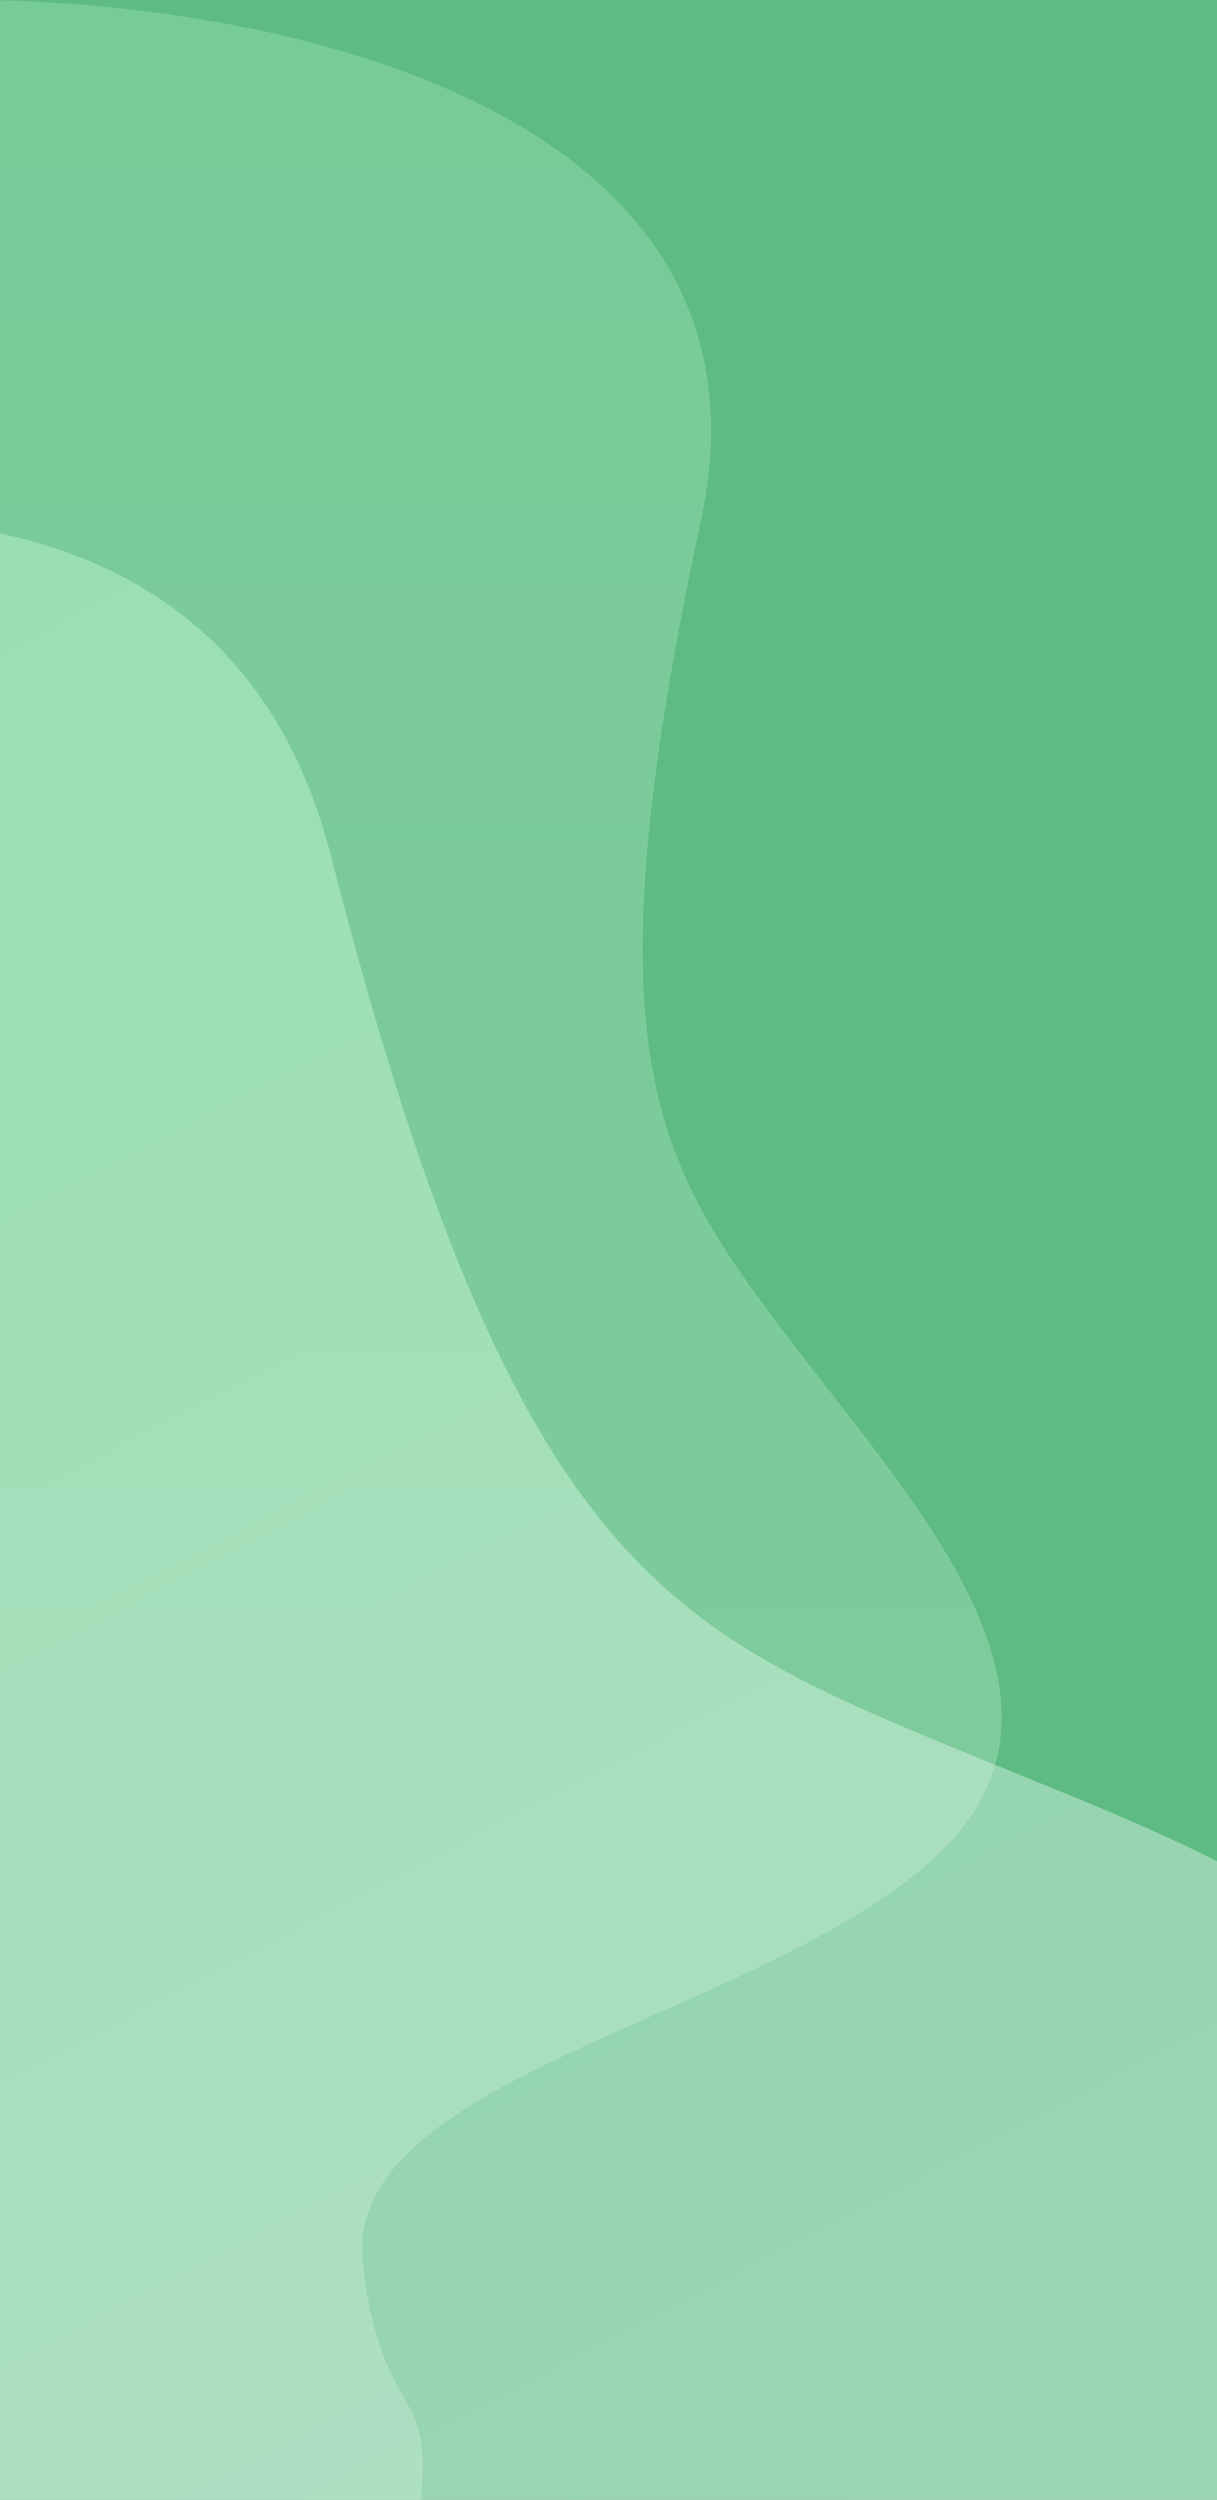 <svg width="390" height="801" viewBox="0 0 390 801" fill="none" xmlns="http://www.w3.org/2000/svg">
<rect x="0" y="0" width="390" height="801" fill="#333333" stroke="none"/>
<g clip-path="url(#clip0)">
<rect width="390" height="801" fill="#FAFDFF"/>
<rect y="-26" width="403" height="856" fill="#5EBB83"/>
<path d="M224.586 167.051C254.136 29.91 76.508 -1.426 -16 0.049V824H130.748C145.223 758.195 122.761 783.632 116.273 725.015C109.784 666.399 236.566 648.15 295.964 598.381C355.362 548.612 295.964 485.572 253.037 429.167C210.111 372.762 187.65 338.477 224.586 167.051Z" fill="url(#paint0_linear)" fill-opacity="0.25"/>
<path d="M106.068 274.26C60.747 96.975 -181.096 177.28 -296.353 239.593L198.834 1188.41L383.075 1092.25C361.7 1006.99 348.787 1051 305.412 987.75C262.038 924.502 410.244 820.415 454.907 724.184C499.57 627.953 387.11 594.28 299.318 557.454C211.526 520.629 162.72 495.866 106.068 274.26Z" fill="url(#paint1_linear)" fill-opacity="0.4"/>
</g>
<defs>
<linearGradient id="paint0_linear" x1="152.5" y1="0" x2="152.5" y2="824" gradientUnits="userSpaceOnUse">
<stop stop-color="#C5FCD4"/>
<stop offset="1" stop-color="#EDFBF3"/>
</linearGradient>
<linearGradient id="paint1_linear" x1="-84.832" y1="129.128" x2="410.384" y2="1078" gradientUnits="userSpaceOnUse">
<stop stop-color="#C5FCD4"/>
<stop offset="0.836" stop-color="#FCFEFF"/>
<stop offset="1" stop-color="#FCFEFF"/>
<stop offset="1" stop-color="white"/>
</linearGradient>
<clipPath id="clip0">
<rect width="390" height="801" fill="white"/>
</clipPath>
</defs>
</svg>
